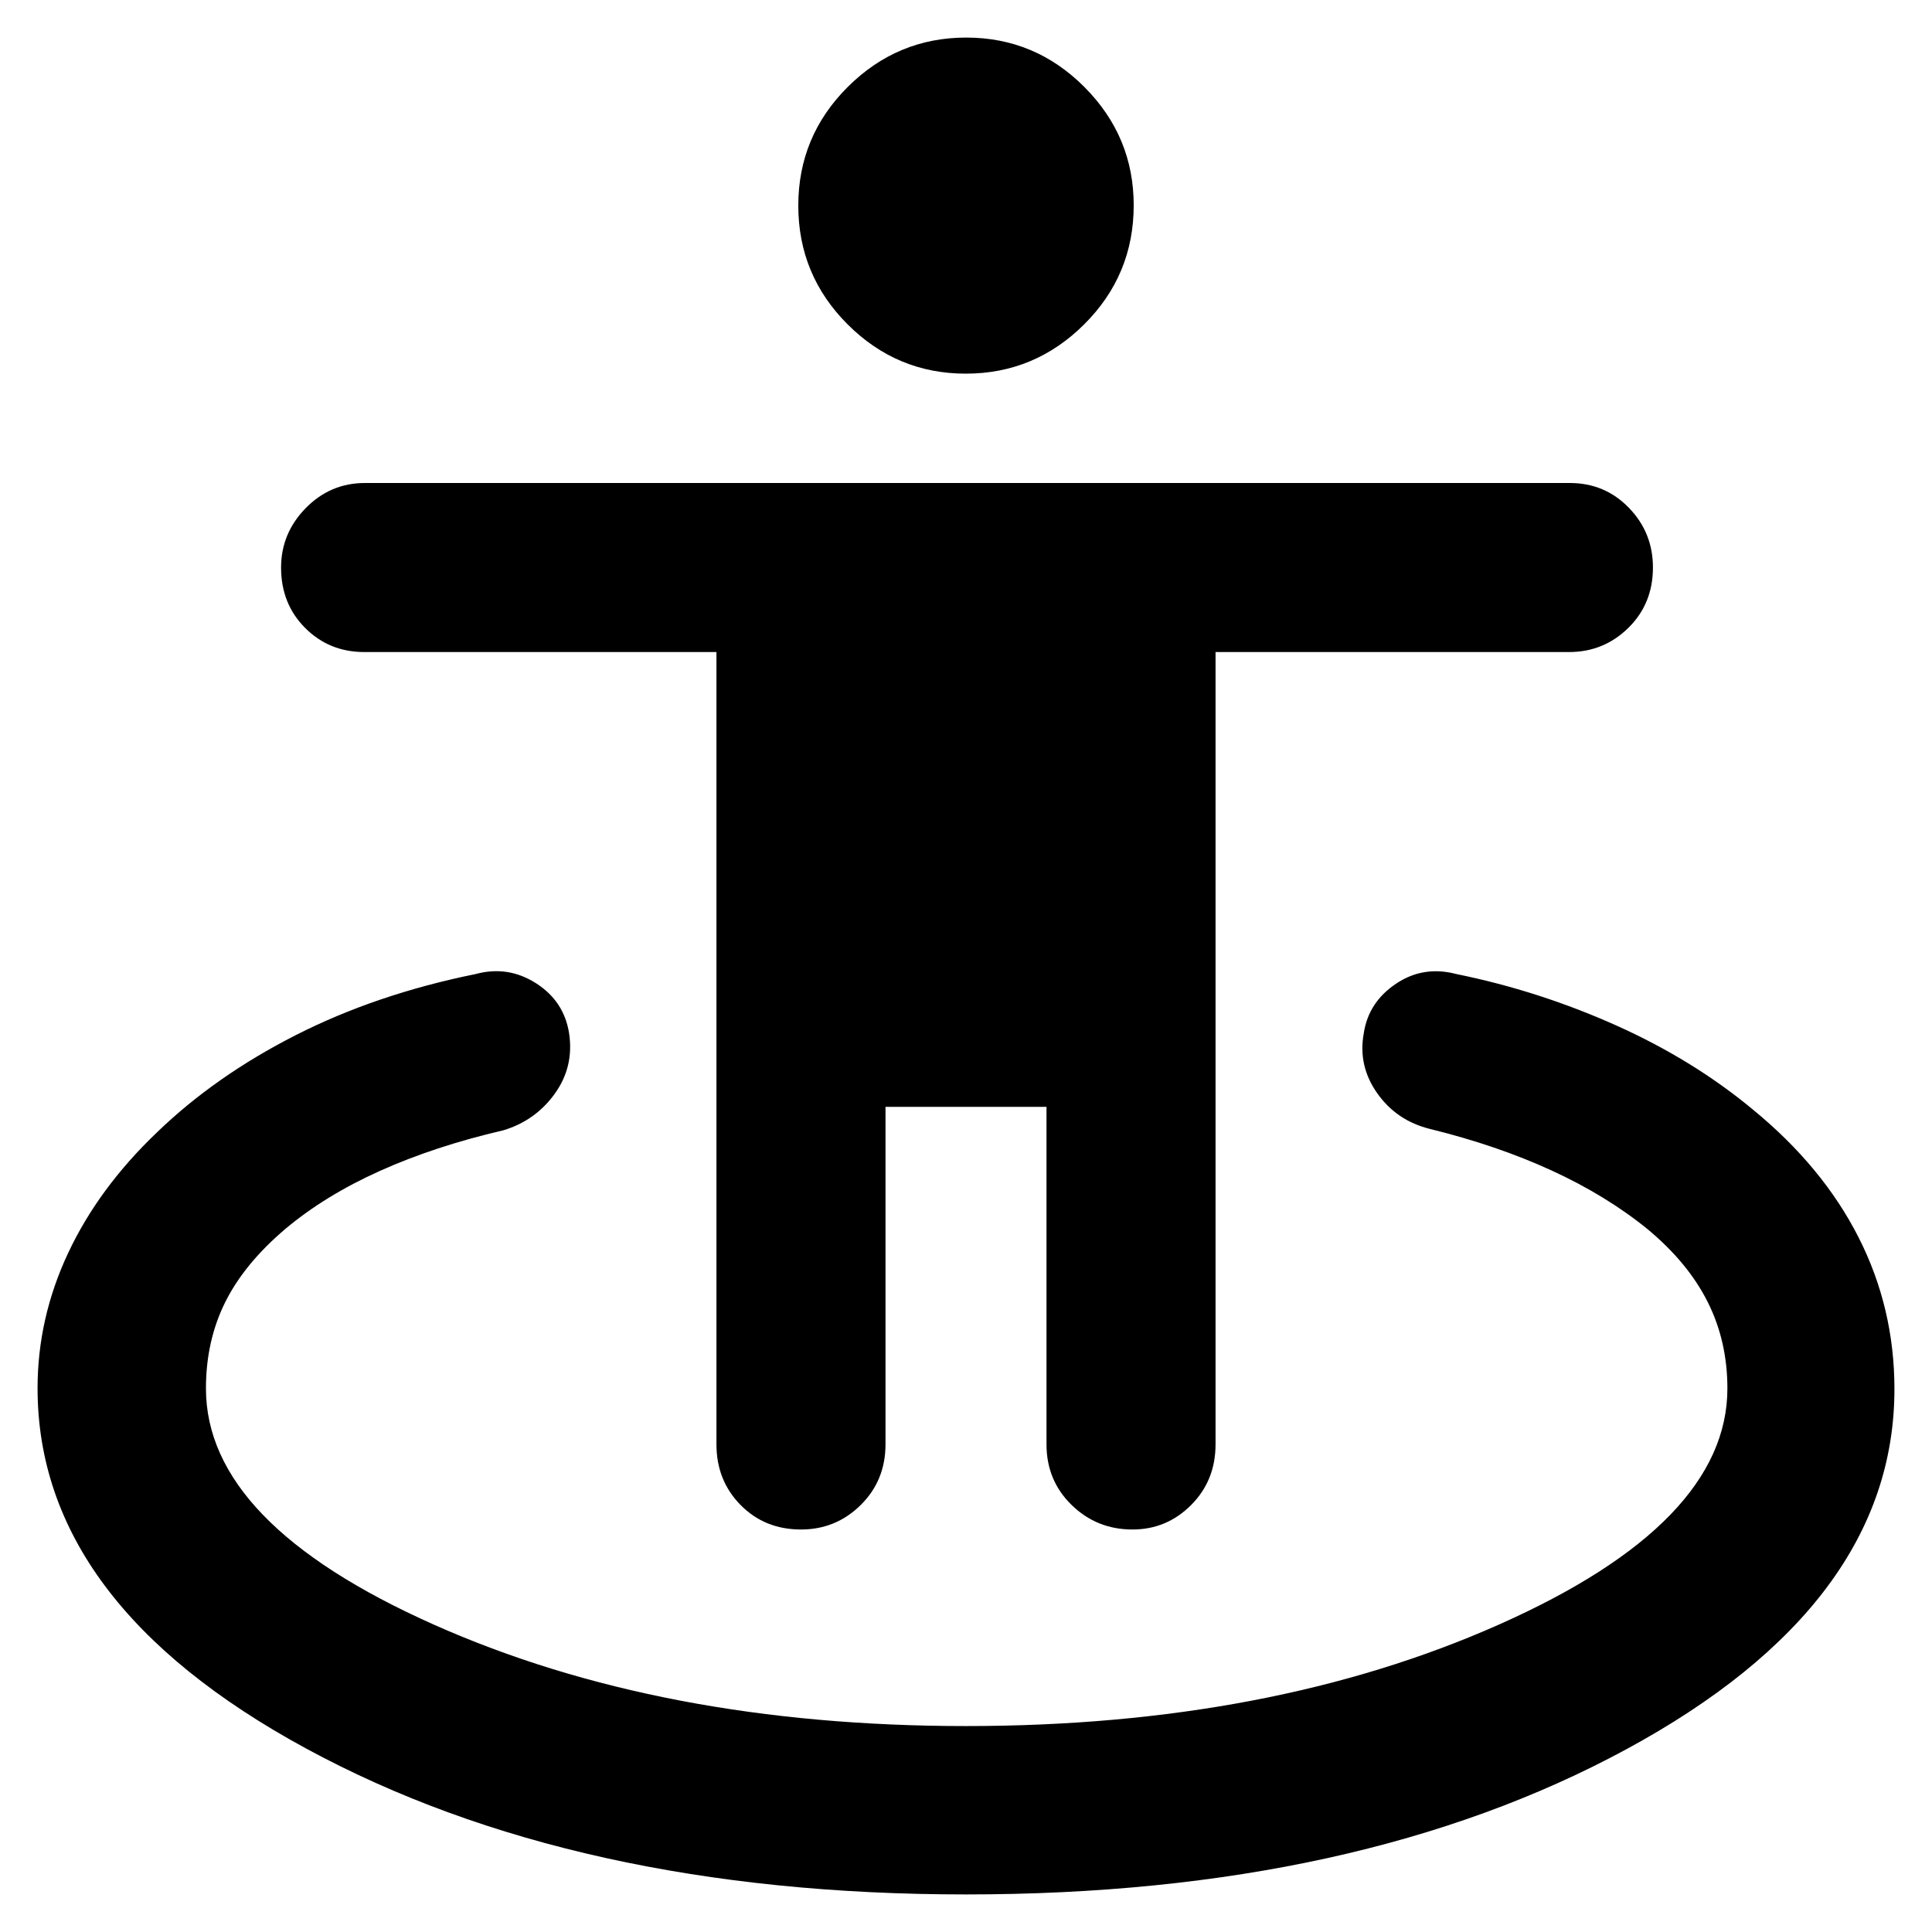 <svg xmlns="http://www.w3.org/2000/svg" height="40" viewBox="0 -960 960 960" width="40"><path d="M480-18.667q-194.194 0-327.763-72.433-133.57-72.433-133.57-179.096 0-34.804 15.167-67.137Q49-369.667 78-397.334q29-28 69-48.333T236.335-476q16-4.333 29.927 4.515 13.927 8.847 16.5 24.789 2.572 16.696-7.094 30.145-9.667 13.449-25.667 18.217-33.916 7.872-61.206 20.14-27.289 12.267-47.037 28.86-20.425 17.334-29.925 36.53-9.5 19.197-9.5 42.709 0 66.895 113.167 117.329 113.167 50.433 264.5 50.433t264.834-50.433q113.5-50.434 113.5-117.329 0-23.512-9.834-43.042-9.833-19.53-29.955-36.197Q798-366.001 770.89-378.435q-27.11-12.434-60.224-20.566-16.667-4.083-26.334-17.776-9.666-13.693-6.666-29.89 2.333-15.333 15.962-24.5 13.628-9.166 30.037-4.833 41 8.333 79.334 25.5 38.333 17.166 68 41.833 34.667 28.386 52.501 63.484 17.833 35.097 17.833 75.394 0 106.789-133.157 178.955Q675.018-18.667 480-18.667ZM398.012-200Q380-200 368-212.167q-12-12.166-12-30.166v-393.668H181q-17.433 0-29.383-11.981-11.95-11.982-11.95-29.983 0-17.052 12.229-29.543Q164.125-720 181.333-720H780q17.433 0 29.383 12.322 11.95 12.321 11.95 29.666 0 18.012-12.229 30.012-12.229 11.999-29.437 11.999H604v393.668q0 18-12.132 30.166Q579.737-200 562.702-200 545-200 532.5-212.167 520-224.333 520-242.333V-410h-80v167.667q0 18-12.322 30.166Q415.357-200 398.012-200Zm81.882-574.334q-34.227 0-58.727-24.5-24.5-24.499-24.5-58.999t24.606-59q24.606-24.5 58.833-24.5t58.727 24.575q24.5 24.575 24.5 58.758 0 34.667-24.606 59.166-24.606 24.5-58.833 24.5Z"/></svg>